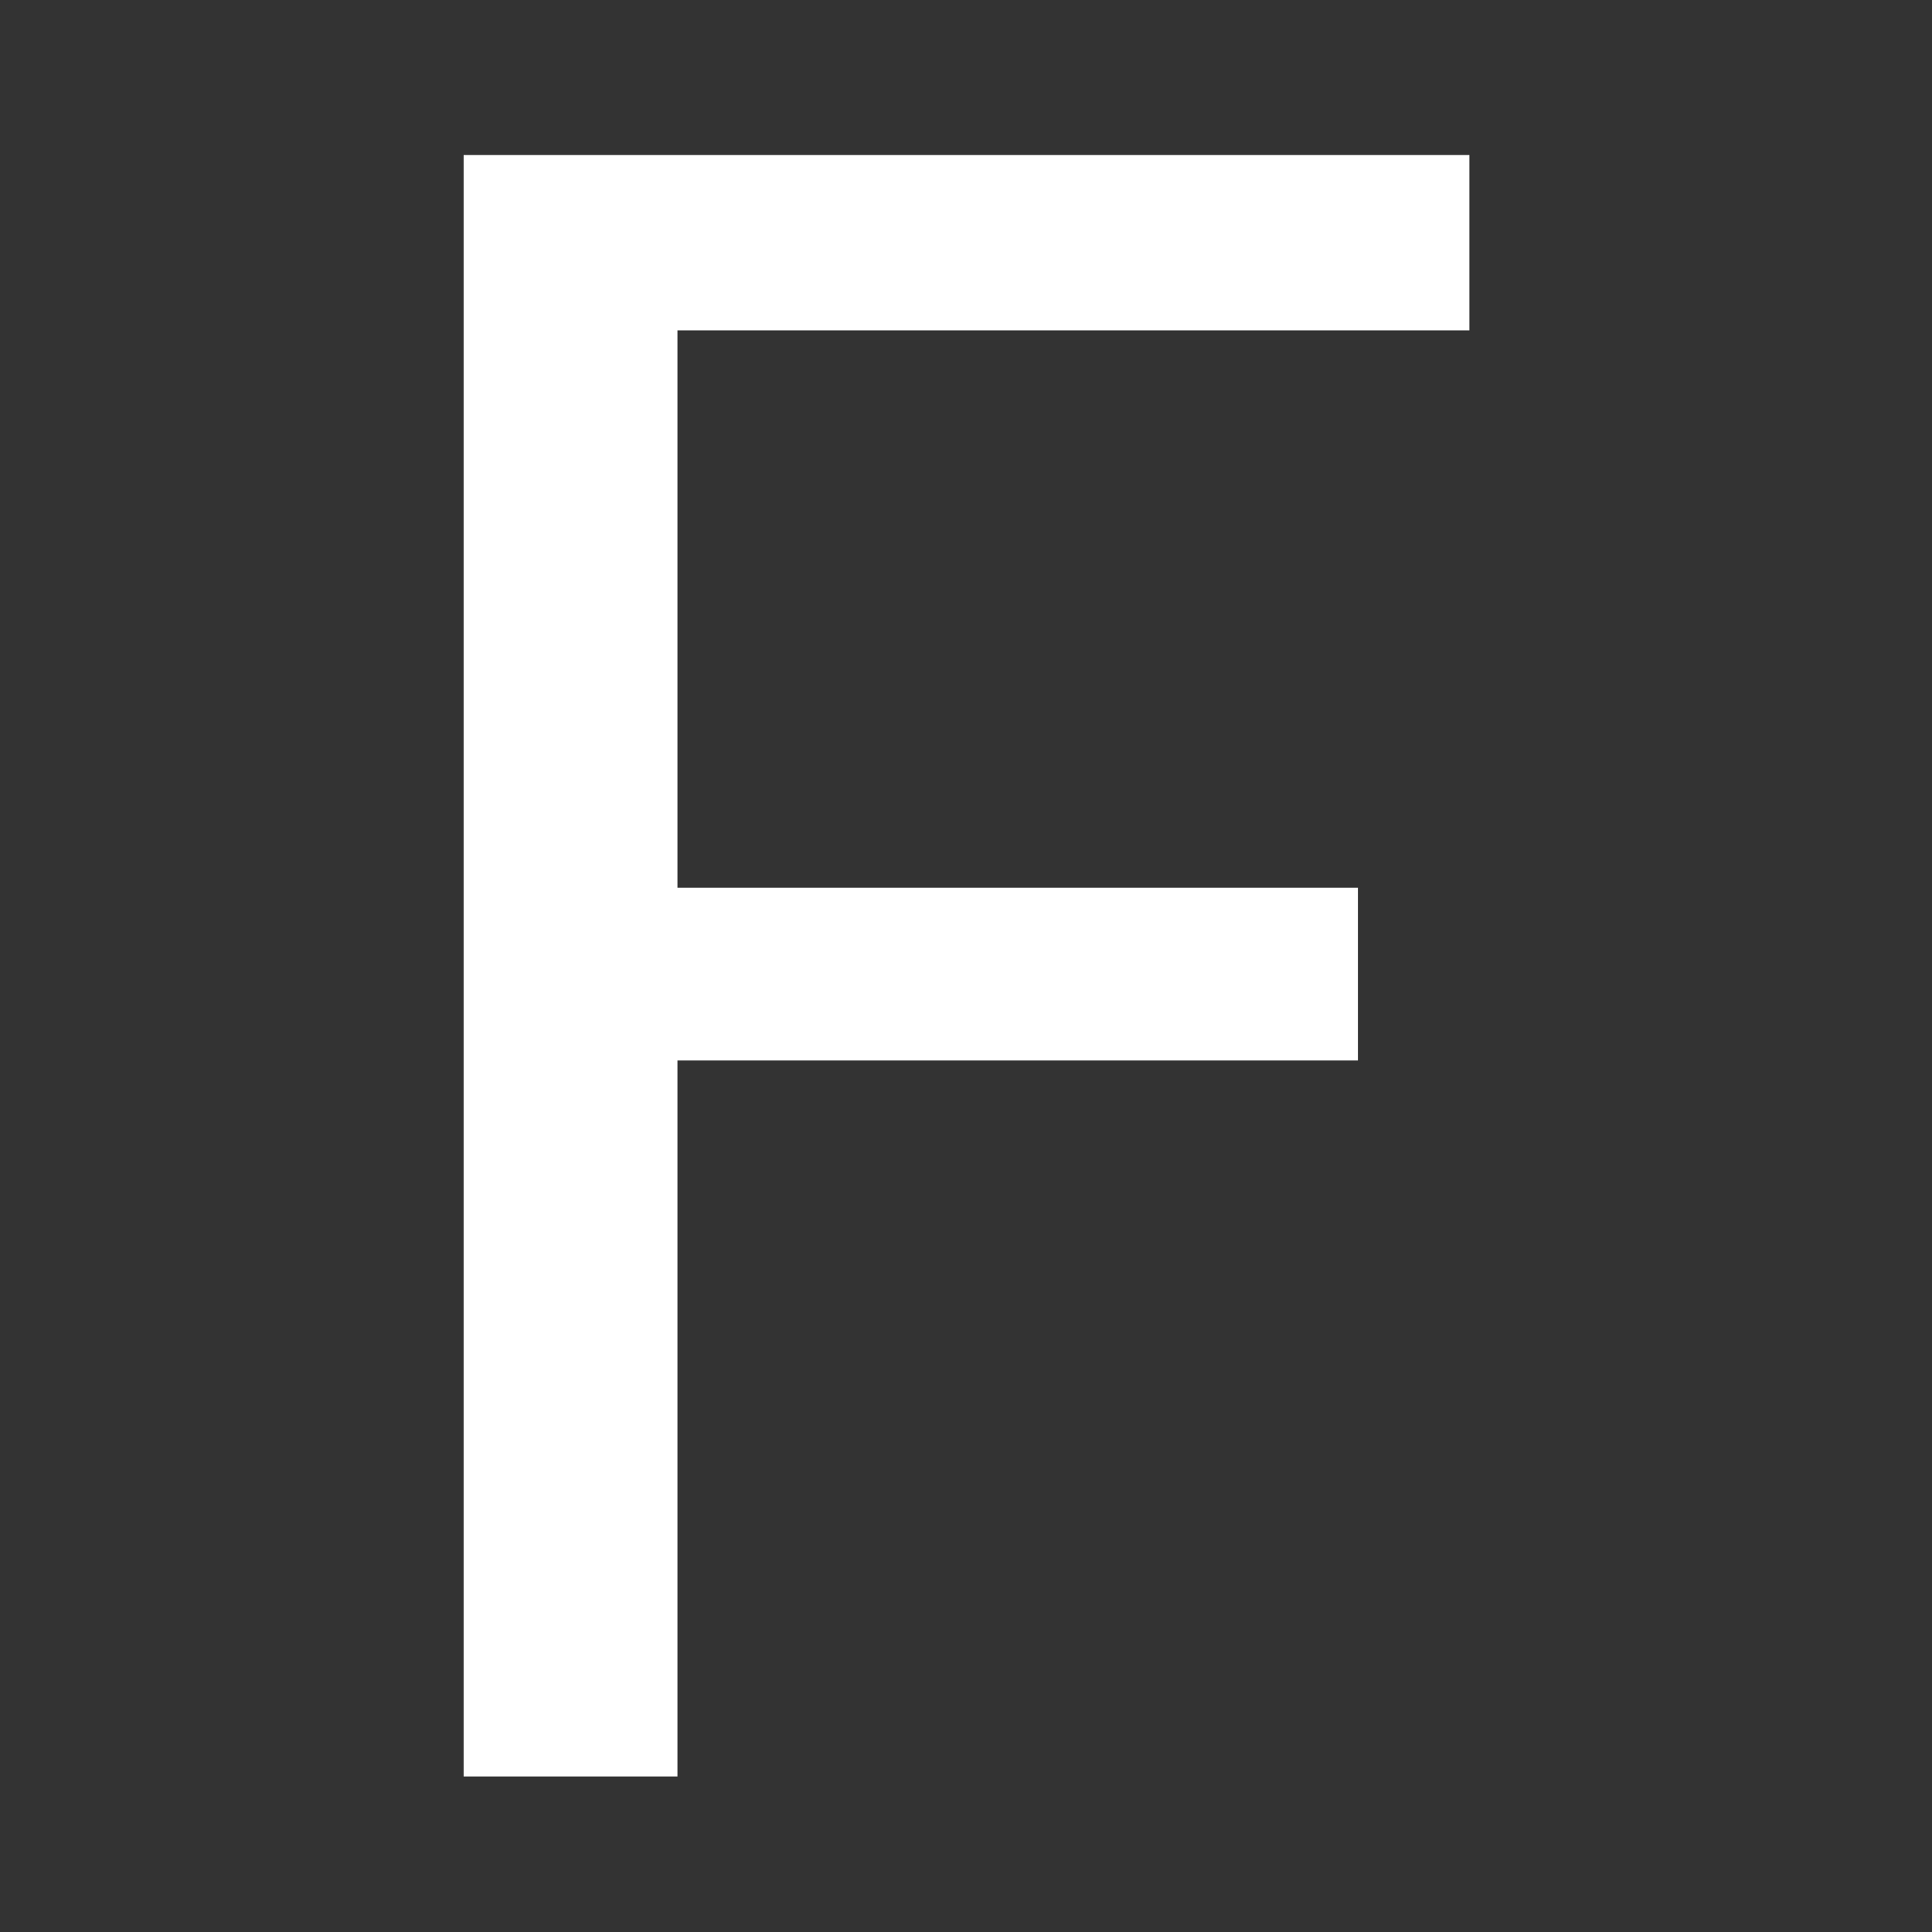 <svg xmlns="http://www.w3.org/2000/svg" viewBox="0 0 38.13 38.13"><rect x="0" y="0" width="38.13" height="38.13" fill="#333333" stroke="none"/><defs><style>.cls-1{fill:#fff;}.cls-2{fill:none;}</style></defs><g id="Layer_2" data-name="Layer 2"><g id="Layer_1-2" data-name="Layer 1"><path class="cls-1" d="M26.8,20.93H13.37V35.06H9.15v-32H29V6.52H13.37v11H26.8Z"/><rect class="cls-2" width="38.13" height="38.13"/></g></g></svg>